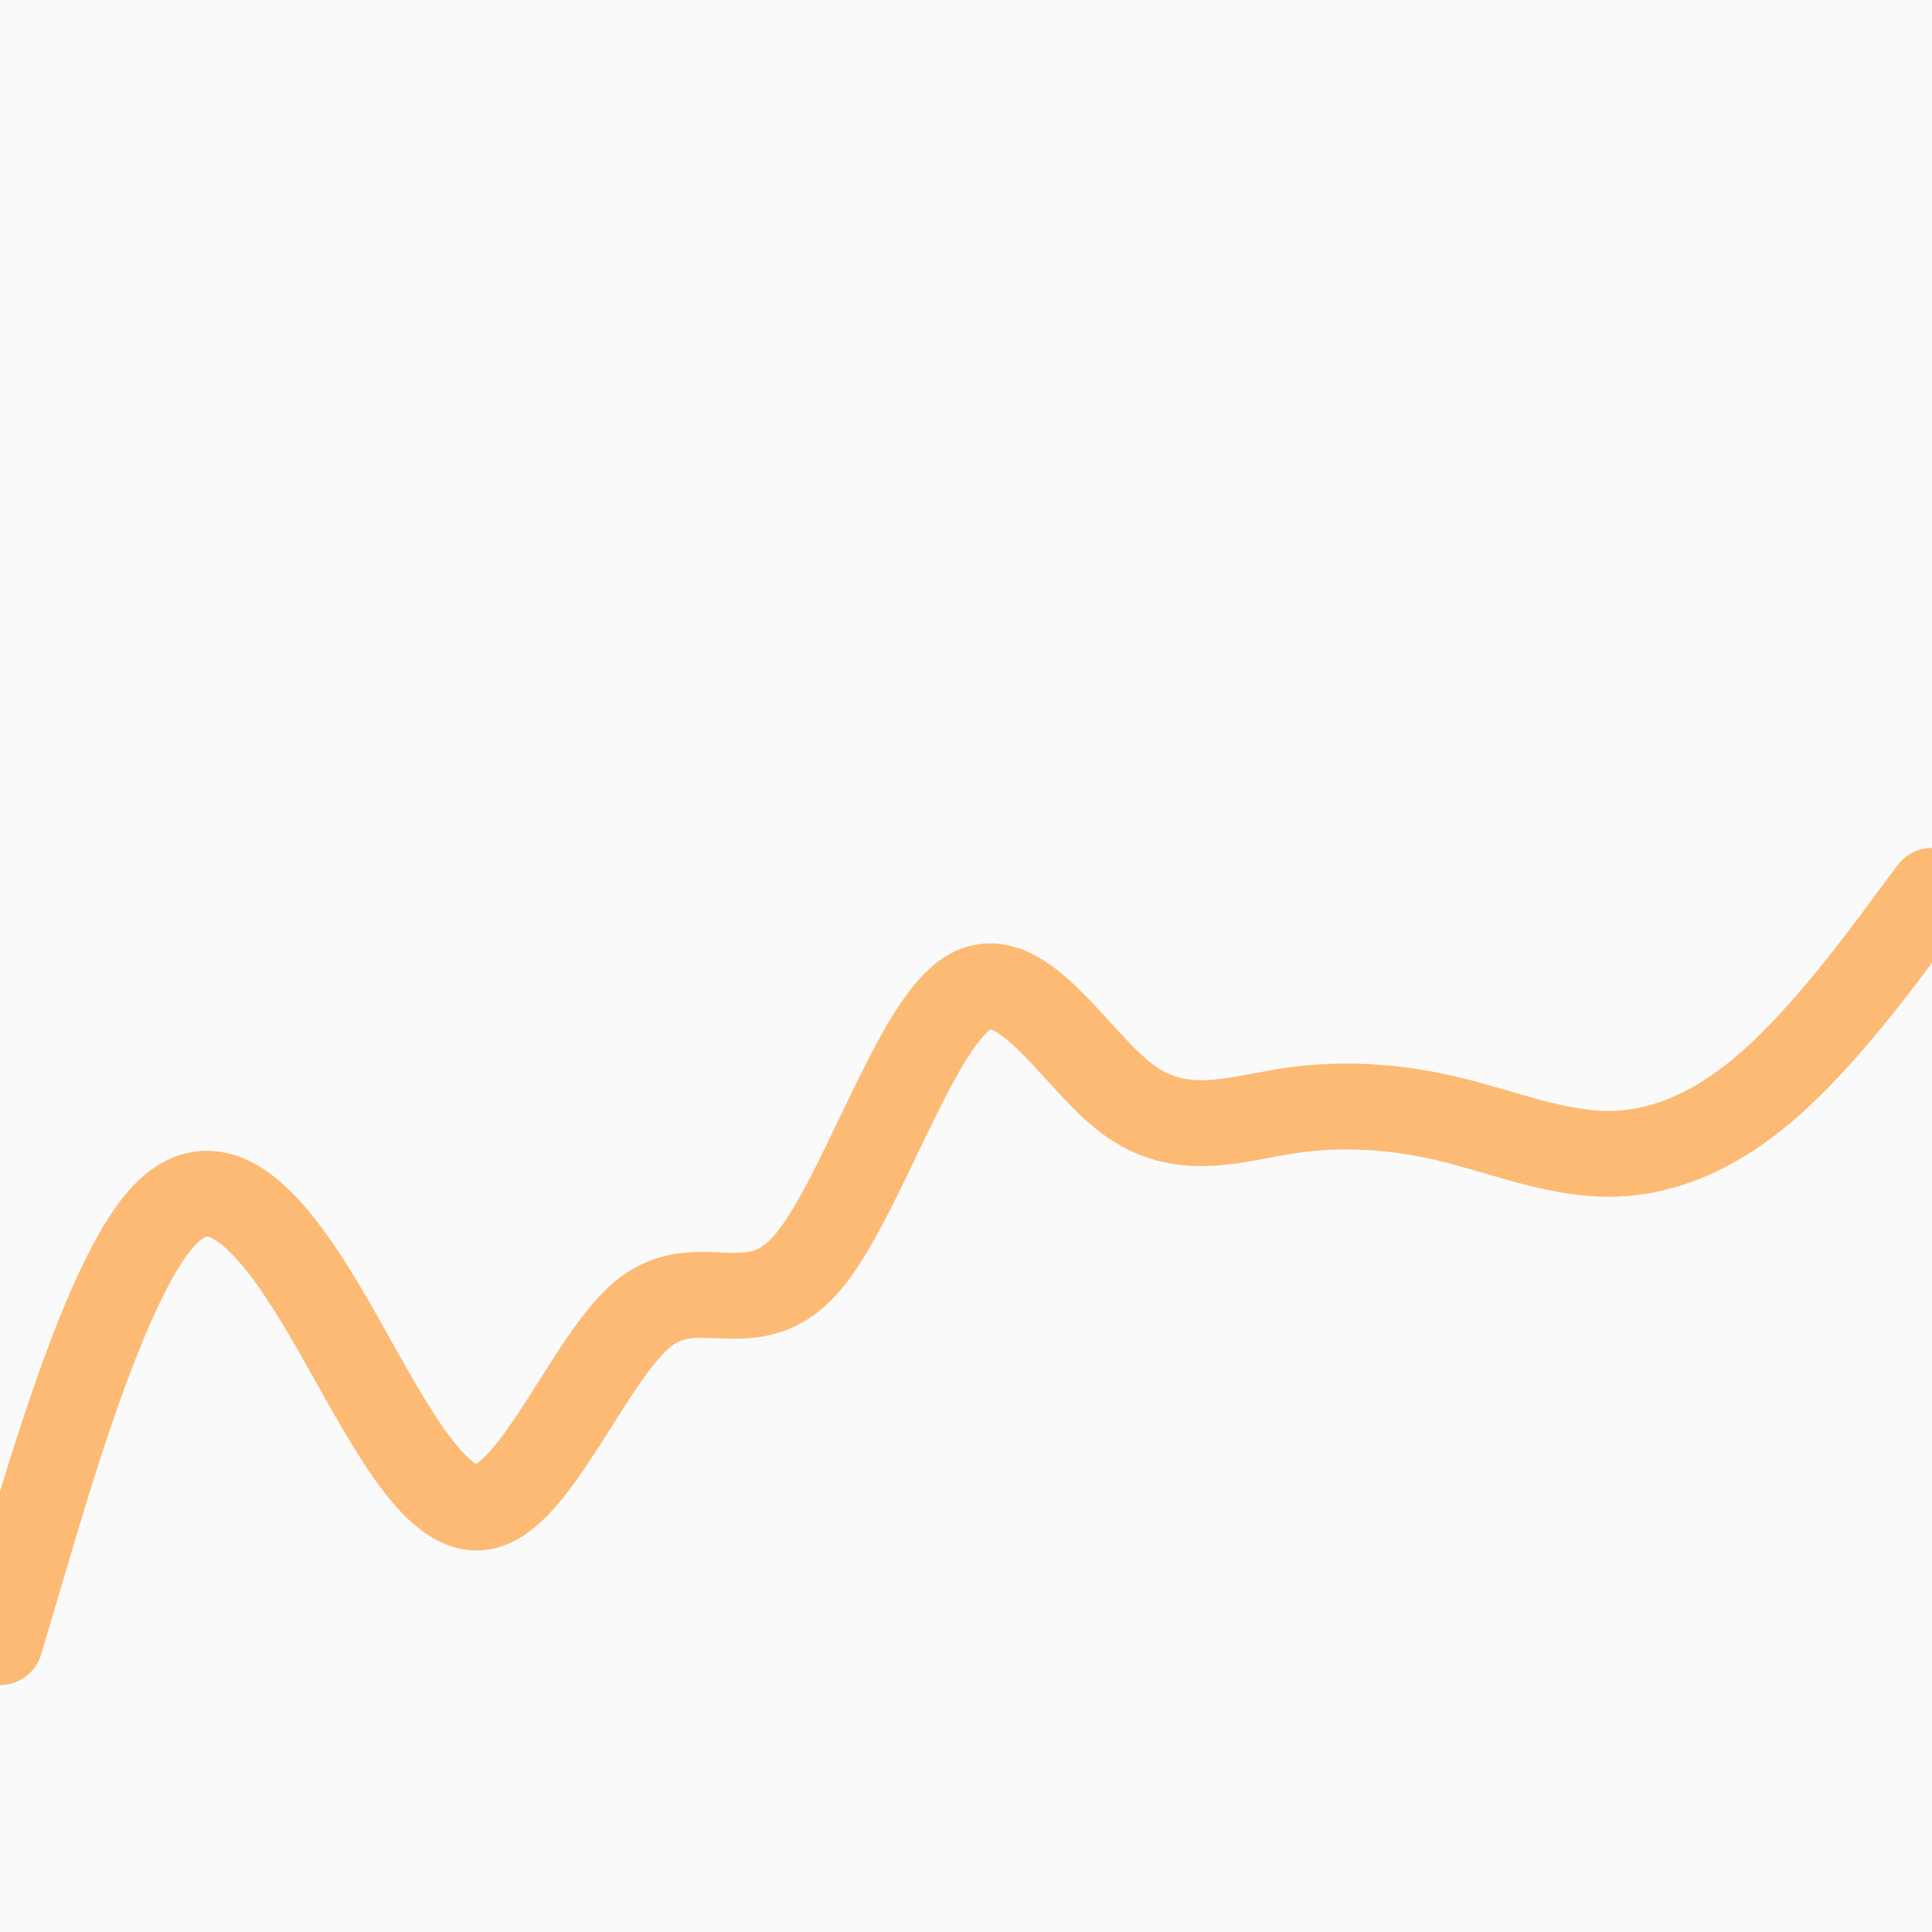 <svg id="visual" viewBox="0 0 900 900" width="900" height="900" xmlns="http://www.w3.org/2000/svg" xmlns:xlink="http://www.w3.org/1999/xlink" version="1.1"><rect x="0" y="0" width="900" height="900" fill="#fafafa"></rect><path d="M0 765L12.5 722.8C25 680.7 50 596.3 75 567.8C100 539.3 125 566.7 150 608.5C175 650.3 200 706.7 225 702C250 697.3 275 631.7 300 611.7C325 591.7 350 617.3 375 589.5C400 561.7 425 480.3 450 463.2C475 446 500 493 525 511.8C550 530.7 575 521.3 600 517.5C625 513.7 650 515.3 675 521.3C700 527.3 725 537.7 750 537.5C775 537.3 800 526.7 825 504.5C850 482.3 875 448.7 887.5 431.8L900 415" fill="none" stroke-linecap="round" stroke-linejoin="miter" stroke="#fdba74" stroke-width="40"></path></svg>
